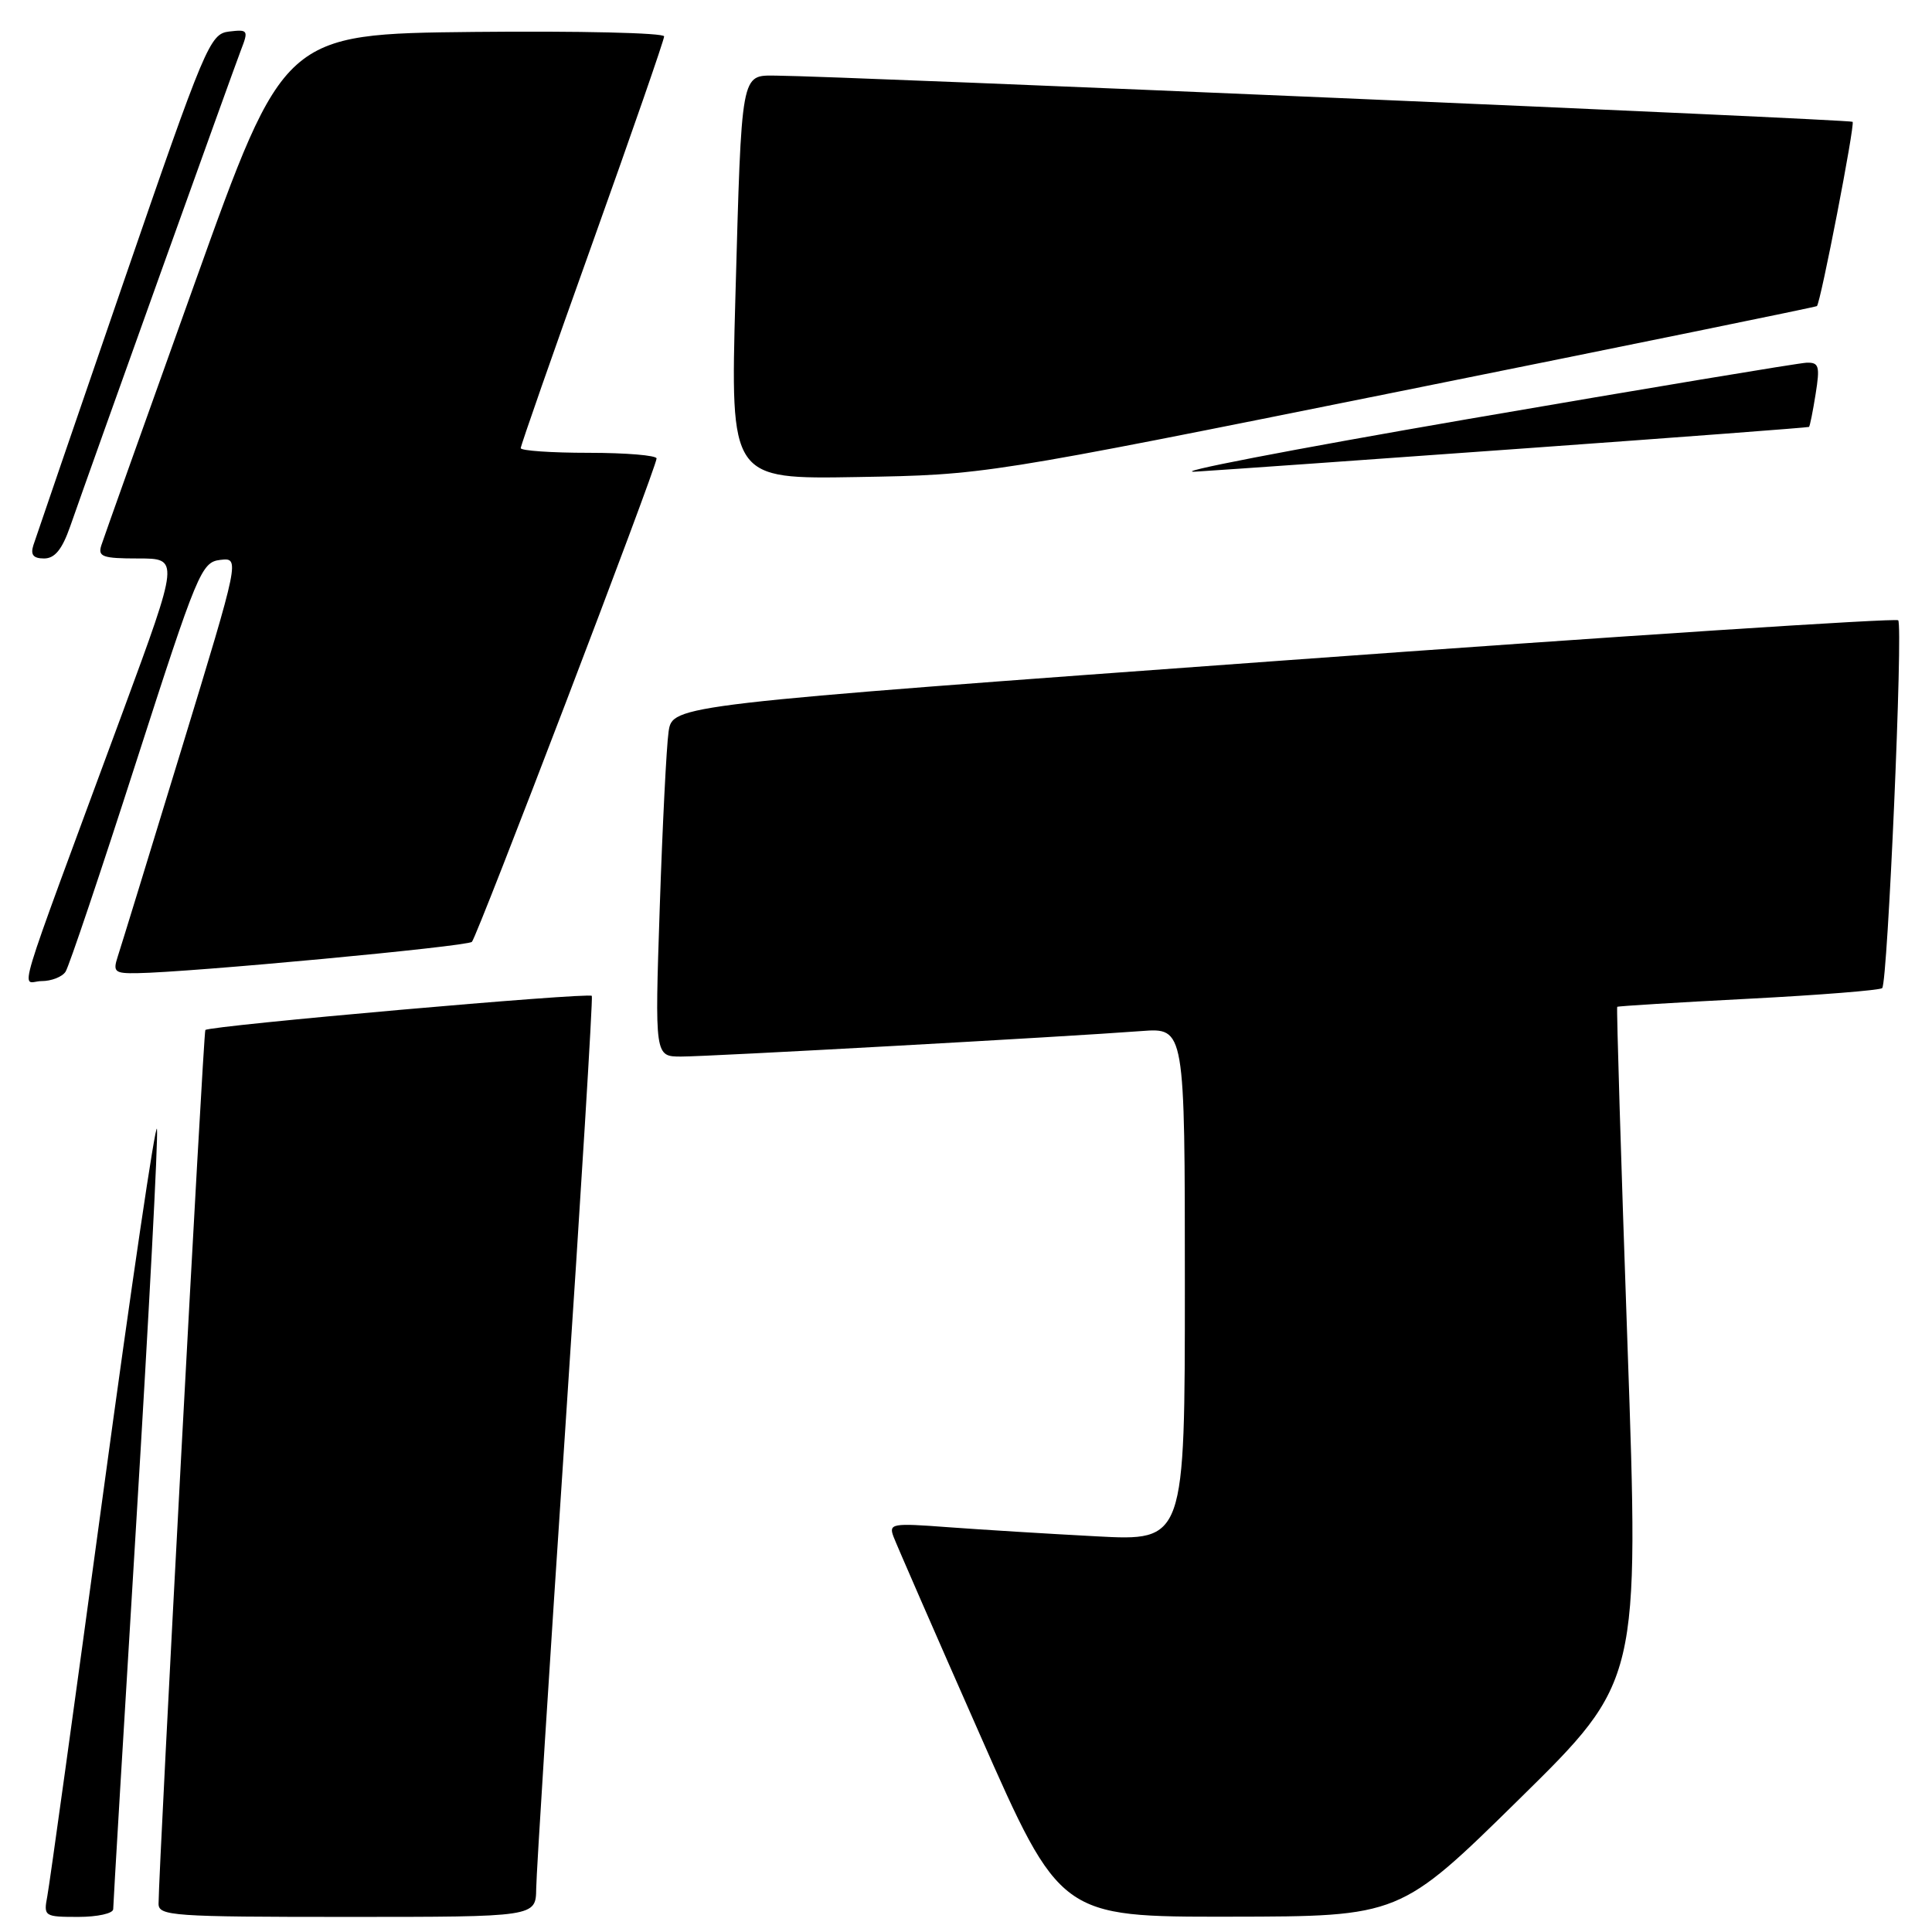 <?xml version="1.0" encoding="UTF-8" standalone="no"?>
<!DOCTYPE svg PUBLIC "-//W3C//DTD SVG 1.1//EN" "http://www.w3.org/Graphics/SVG/1.1/DTD/svg11.dtd" >
<svg xmlns="http://www.w3.org/2000/svg" xmlns:xlink="http://www.w3.org/1999/xlink" version="1.1" viewBox="0 0 256 256">
 <g >
 <path fill="currentColor"
d=" M 15.00 252.97 C 15.00 252.40 16.37 229.38 18.05 201.82 C 19.73 174.26 20.97 150.76 20.80 149.60 C 20.64 148.45 17.42 170.22 13.65 198.00 C 9.88 225.78 6.56 249.74 6.27 251.25 C 5.76 253.93 5.87 254.00 10.38 254.00 C 12.92 254.00 15.00 253.54 15.00 252.97 Z  M 71.05 250.25 C 71.07 248.19 72.80 220.85 74.89 189.50 C 76.98 158.15 78.57 132.26 78.42 131.96 C 78.16 131.46 27.84 135.90 27.21 136.48 C 26.95 136.72 21.04 247.25 21.01 252.25 C 21.00 253.87 22.85 254.00 46.00 254.00 C 71.00 254.00 71.00 254.00 71.05 250.25 Z  M 201.36 238.34 C 217.21 222.75 217.21 222.75 215.65 178.16 C 214.79 153.64 214.18 133.50 214.29 133.41 C 214.41 133.31 222.24 132.83 231.69 132.34 C 241.15 131.85 249.12 131.21 249.40 130.93 C 250.13 130.20 252.19 82.86 251.52 82.19 C 251.22 81.88 214.55 84.28 170.04 87.52 C 89.11 93.41 89.11 93.41 88.59 96.96 C 88.31 98.90 87.78 109.39 87.42 120.25 C 86.76 140.00 86.76 140.00 90.26 140.00 C 93.92 140.00 141.27 137.38 151.25 136.62 C 157.00 136.19 157.00 136.19 157.00 170.19 C 157.00 204.20 157.00 204.20 145.25 203.57 C 138.79 203.23 129.94 202.68 125.60 202.36 C 118.18 201.80 117.74 201.88 118.40 203.63 C 118.79 204.66 123.91 216.41 129.80 229.75 C 140.49 254.00 140.49 254.00 163.00 253.97 C 185.50 253.94 185.50 253.94 201.36 238.34 Z  M 8.69 128.75 C 9.14 128.06 13.34 115.58 18.03 101.00 C 26.17 75.73 26.69 74.49 29.18 74.19 C 31.79 73.89 31.79 73.89 24.07 99.19 C 19.82 113.11 16.01 125.51 15.60 126.75 C 14.94 128.78 15.18 129.00 18.18 128.95 C 25.13 128.85 61.92 125.41 62.53 124.80 C 63.24 124.09 87.00 61.91 87.00 60.75 C 87.00 60.34 82.95 60.00 78.00 60.00 C 73.05 60.00 69.00 59.72 69.00 59.38 C 69.00 59.04 73.27 46.81 78.50 32.21 C 83.72 17.61 88.00 5.29 88.00 4.82 C 88.00 4.35 76.67 4.09 62.81 4.23 C 37.62 4.50 37.62 4.50 25.81 37.50 C 19.31 55.65 13.74 71.29 13.43 72.25 C 12.94 73.77 13.58 74.00 18.31 74.00 C 23.76 74.00 23.76 74.00 16.30 94.25 C 1.43 134.55 2.80 130.00 5.51 130.00 C 6.81 130.00 8.25 129.44 8.69 128.75 Z  M 9.30 69.75 C 12.22 61.38 30.85 9.44 31.91 6.68 C 32.95 4.00 32.88 3.88 30.35 4.18 C 27.81 4.49 27.21 5.90 16.33 37.50 C 10.09 55.65 4.73 71.29 4.42 72.25 C 4.02 73.51 4.41 74.00 5.84 74.00 C 7.26 74.00 8.23 72.81 9.30 69.75 Z  M 185.50 51.85 C 215.75 45.76 240.61 40.68 240.75 40.56 C 241.24 40.12 245.82 16.49 245.48 16.14 C 245.15 15.82 111.39 10.08 102.83 10.02 C 98.14 9.99 98.28 9.24 97.44 39.50 C 96.78 63.50 96.78 63.50 113.64 63.21 C 130.50 62.92 130.50 62.92 185.50 51.85 Z  M 202.50 59.38 C 222.85 57.92 239.59 56.65 239.70 56.57 C 239.82 56.49 240.21 54.53 240.58 52.21 C 241.17 48.51 241.03 48.01 239.38 48.06 C 238.35 48.10 218.15 51.46 194.50 55.53 C 170.85 59.61 154.65 62.74 158.50 62.49 C 162.35 62.25 182.15 60.85 202.50 59.38 Z "/>
</g>
</svg>